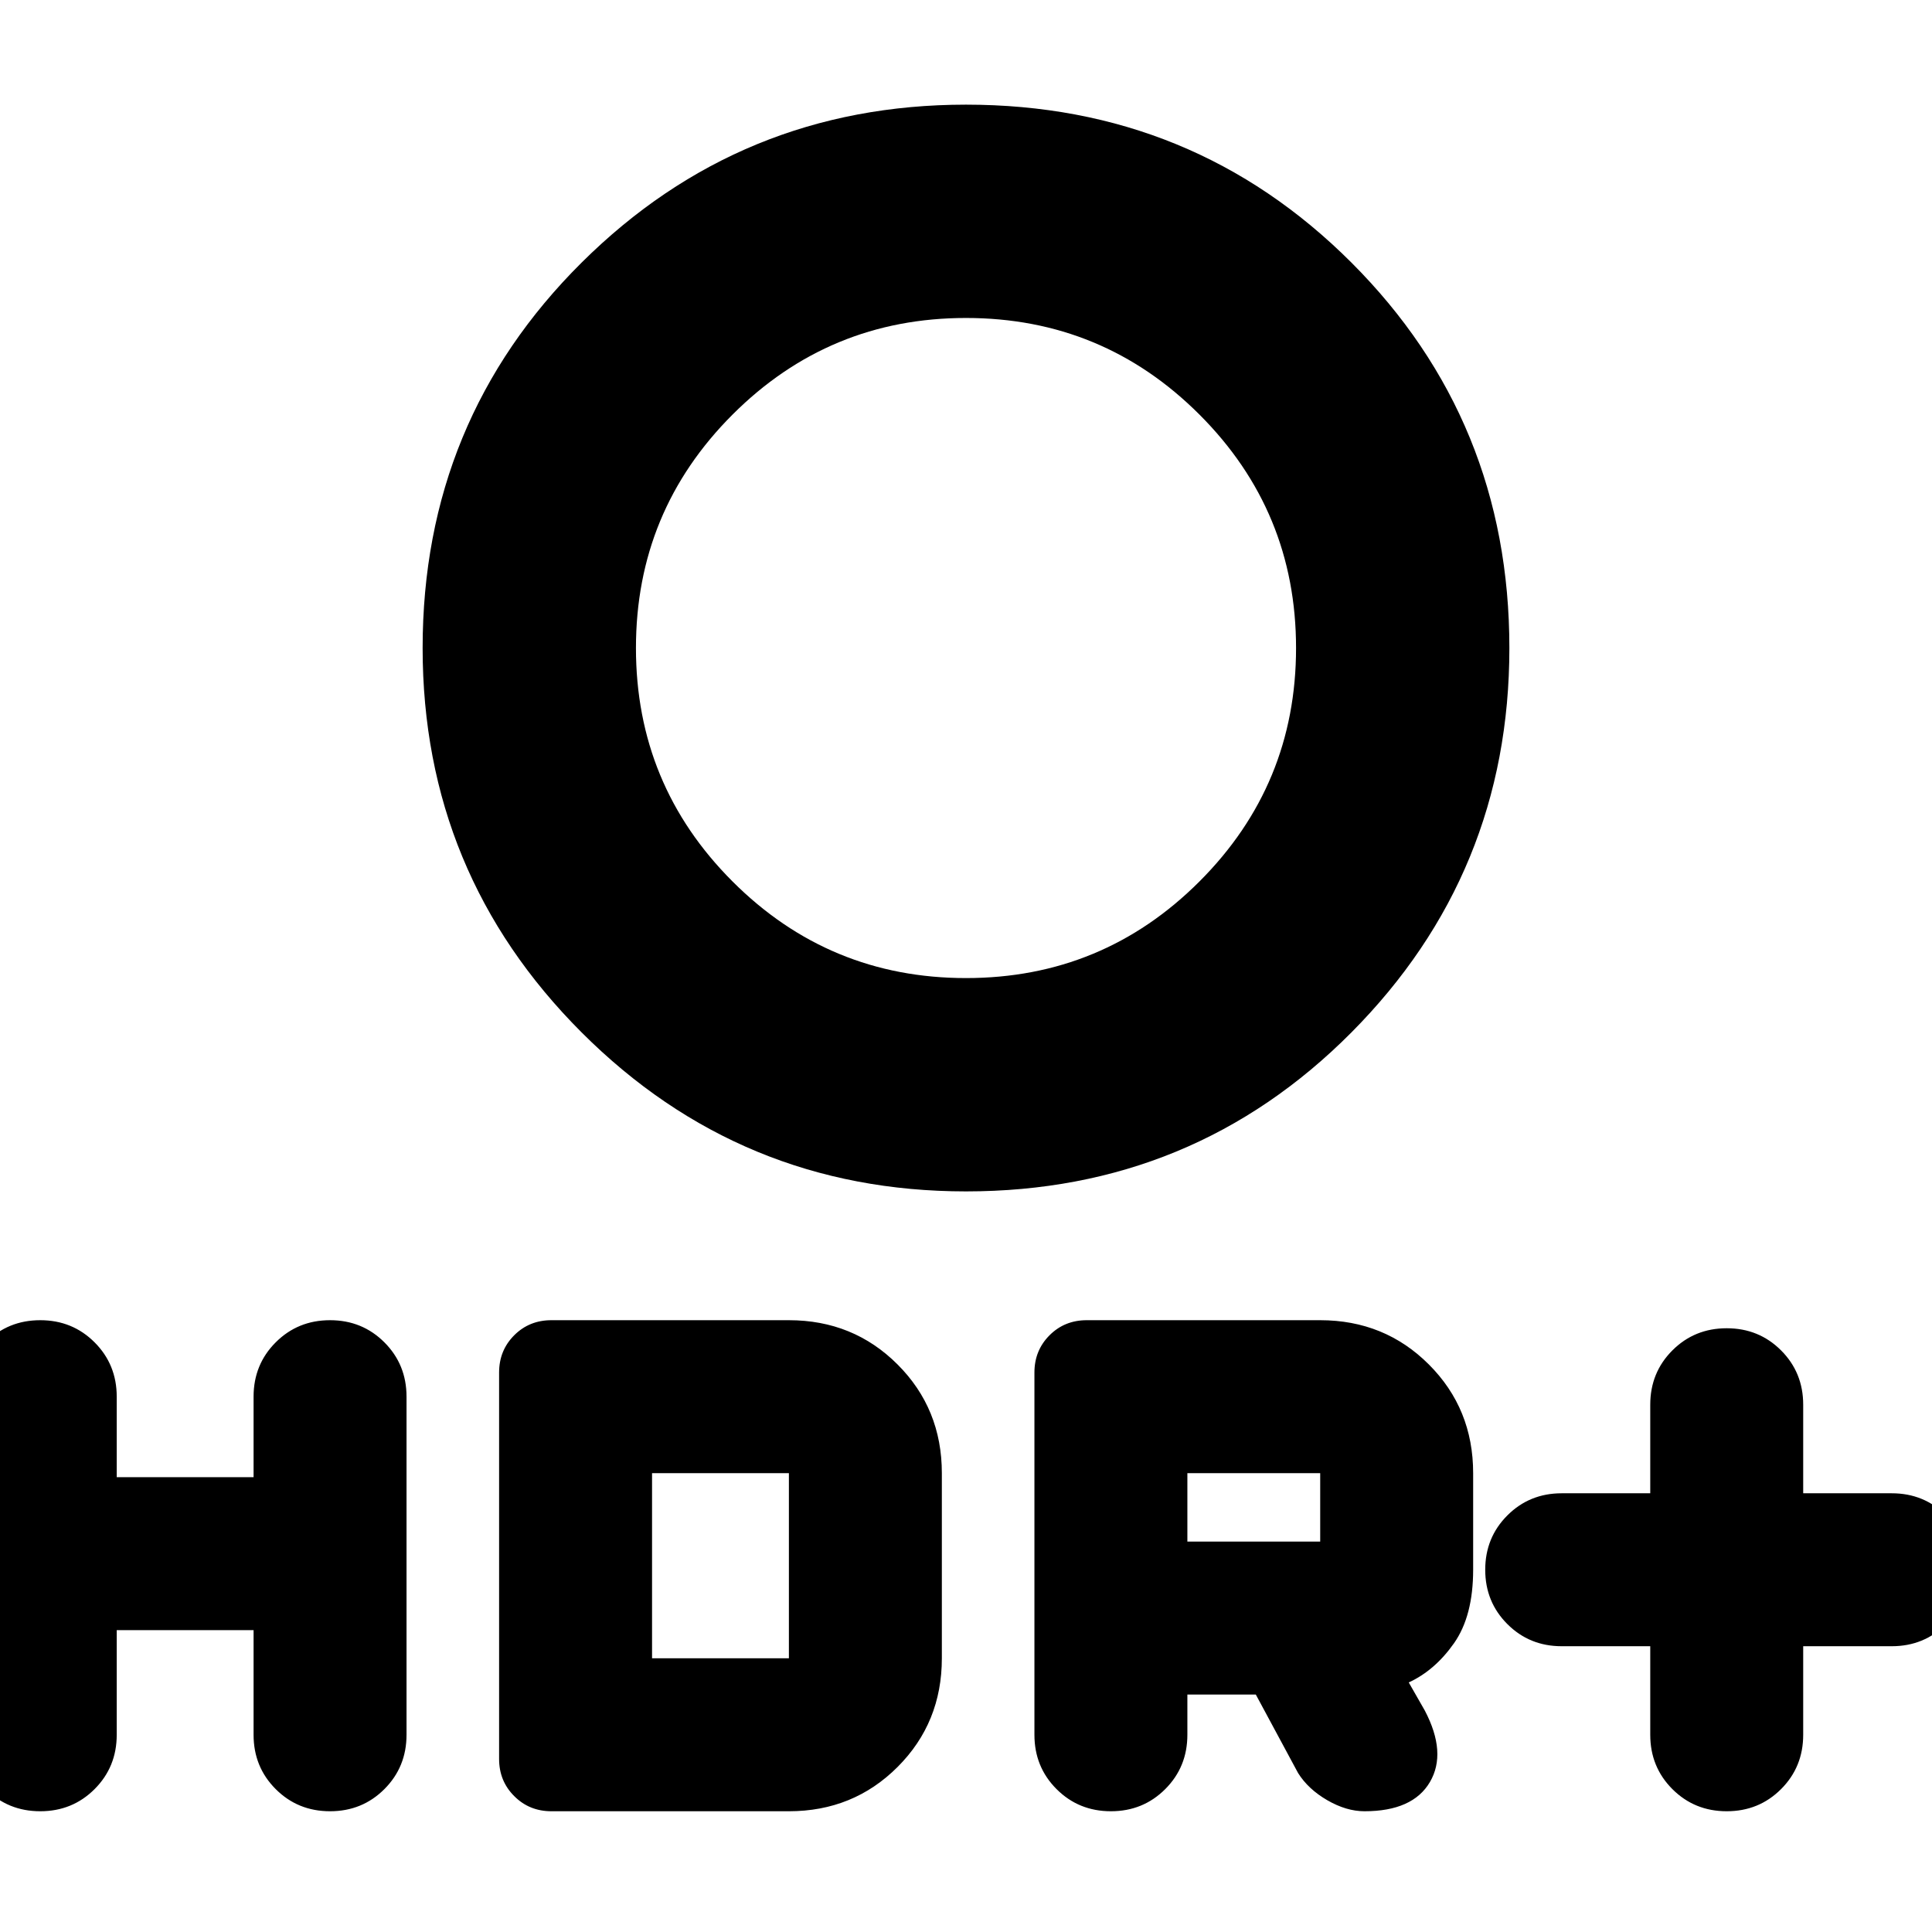 <svg xmlns="http://www.w3.org/2000/svg" height="24" width="24"><path d="M21.45 22.5Q21.05 22.5 20.775 22.225Q20.5 21.95 20.5 21.55V20.45H19.4Q19 20.45 18.725 20.175Q18.45 19.9 18.45 19.5Q18.45 19.1 18.725 18.825Q19 18.55 19.4 18.55H20.5V17.45Q20.5 17.05 20.775 16.775Q21.05 16.5 21.45 16.5Q21.85 16.5 22.125 16.775Q22.4 17.05 22.4 17.45V18.55H23.5Q23.9 18.55 24.175 18.825Q24.45 19.1 24.45 19.5Q24.45 19.9 24.175 20.175Q23.9 20.45 23.5 20.45H22.4V21.55Q22.4 21.95 22.125 22.225Q21.85 22.5 21.45 22.5ZM12 12.15Q13.7 12.15 14.9 10.95Q16.1 9.75 16.1 8.05Q16.1 6.35 14.9 5.15Q13.7 3.95 12 3.95Q10.3 3.95 9.1 5.15Q7.9 6.35 7.9 8.05Q7.9 9.75 9.1 10.95Q10.3 12.15 12 12.15ZM12 14.8Q9.2 14.8 7.225 12.825Q5.25 10.85 5.25 8.05Q5.25 5.225 7.225 3.262Q9.2 1.3 12 1.3Q14.825 1.3 16.788 3.262Q18.75 5.225 18.75 8.05Q18.75 10.85 16.788 12.825Q14.825 14.8 12 14.8ZM13.8 22.5Q13.4 22.5 13.125 22.225Q12.85 21.95 12.85 21.55V17.05Q12.85 16.775 13.038 16.587Q13.225 16.4 13.5 16.4H16.4Q17.2 16.4 17.75 16.95Q18.3 17.5 18.3 18.3V19.5Q18.3 20.075 18.062 20.413Q17.825 20.75 17.5 20.9L17.7 21.25Q17.975 21.775 17.763 22.137Q17.55 22.5 16.95 22.5Q16.725 22.5 16.488 22.363Q16.25 22.225 16.125 22.025L15.6 21.05H14.75V21.55Q14.75 21.95 14.475 22.225Q14.2 22.5 13.8 22.5ZM14.75 19.15H16.4Q16.4 19.15 16.4 19.15Q16.4 19.15 16.4 19.15V18.3Q16.4 18.3 16.4 18.3Q16.4 18.3 16.4 18.3H14.75ZM0.5 22.5Q0.1 22.5 -0.175 22.225Q-0.45 21.95 -0.45 21.55V17.35Q-0.45 16.95 -0.175 16.675Q0.1 16.4 0.5 16.4Q0.9 16.4 1.175 16.675Q1.45 16.95 1.45 17.35V18.35H3.15V17.35Q3.15 16.95 3.425 16.675Q3.7 16.4 4.1 16.4Q4.5 16.4 4.775 16.675Q5.05 16.95 5.05 17.35V21.55Q5.05 21.95 4.775 22.225Q4.5 22.5 4.1 22.5Q3.7 22.5 3.425 22.225Q3.15 21.95 3.15 21.55V20.25H1.45V21.55Q1.45 21.95 1.175 22.225Q0.9 22.5 0.5 22.5ZM6.85 22.5Q6.575 22.5 6.388 22.312Q6.2 22.125 6.2 21.85V17.05Q6.2 16.775 6.388 16.587Q6.575 16.4 6.85 16.4H9.8Q10.6 16.4 11.15 16.95Q11.7 17.5 11.7 18.3V20.6Q11.7 21.4 11.15 21.95Q10.6 22.5 9.8 22.5ZM8.1 20.6H9.8Q9.8 20.6 9.8 20.6Q9.8 20.6 9.8 20.6V18.3Q9.8 18.3 9.8 18.3Q9.8 18.3 9.8 18.3H8.1Z"/></svg>